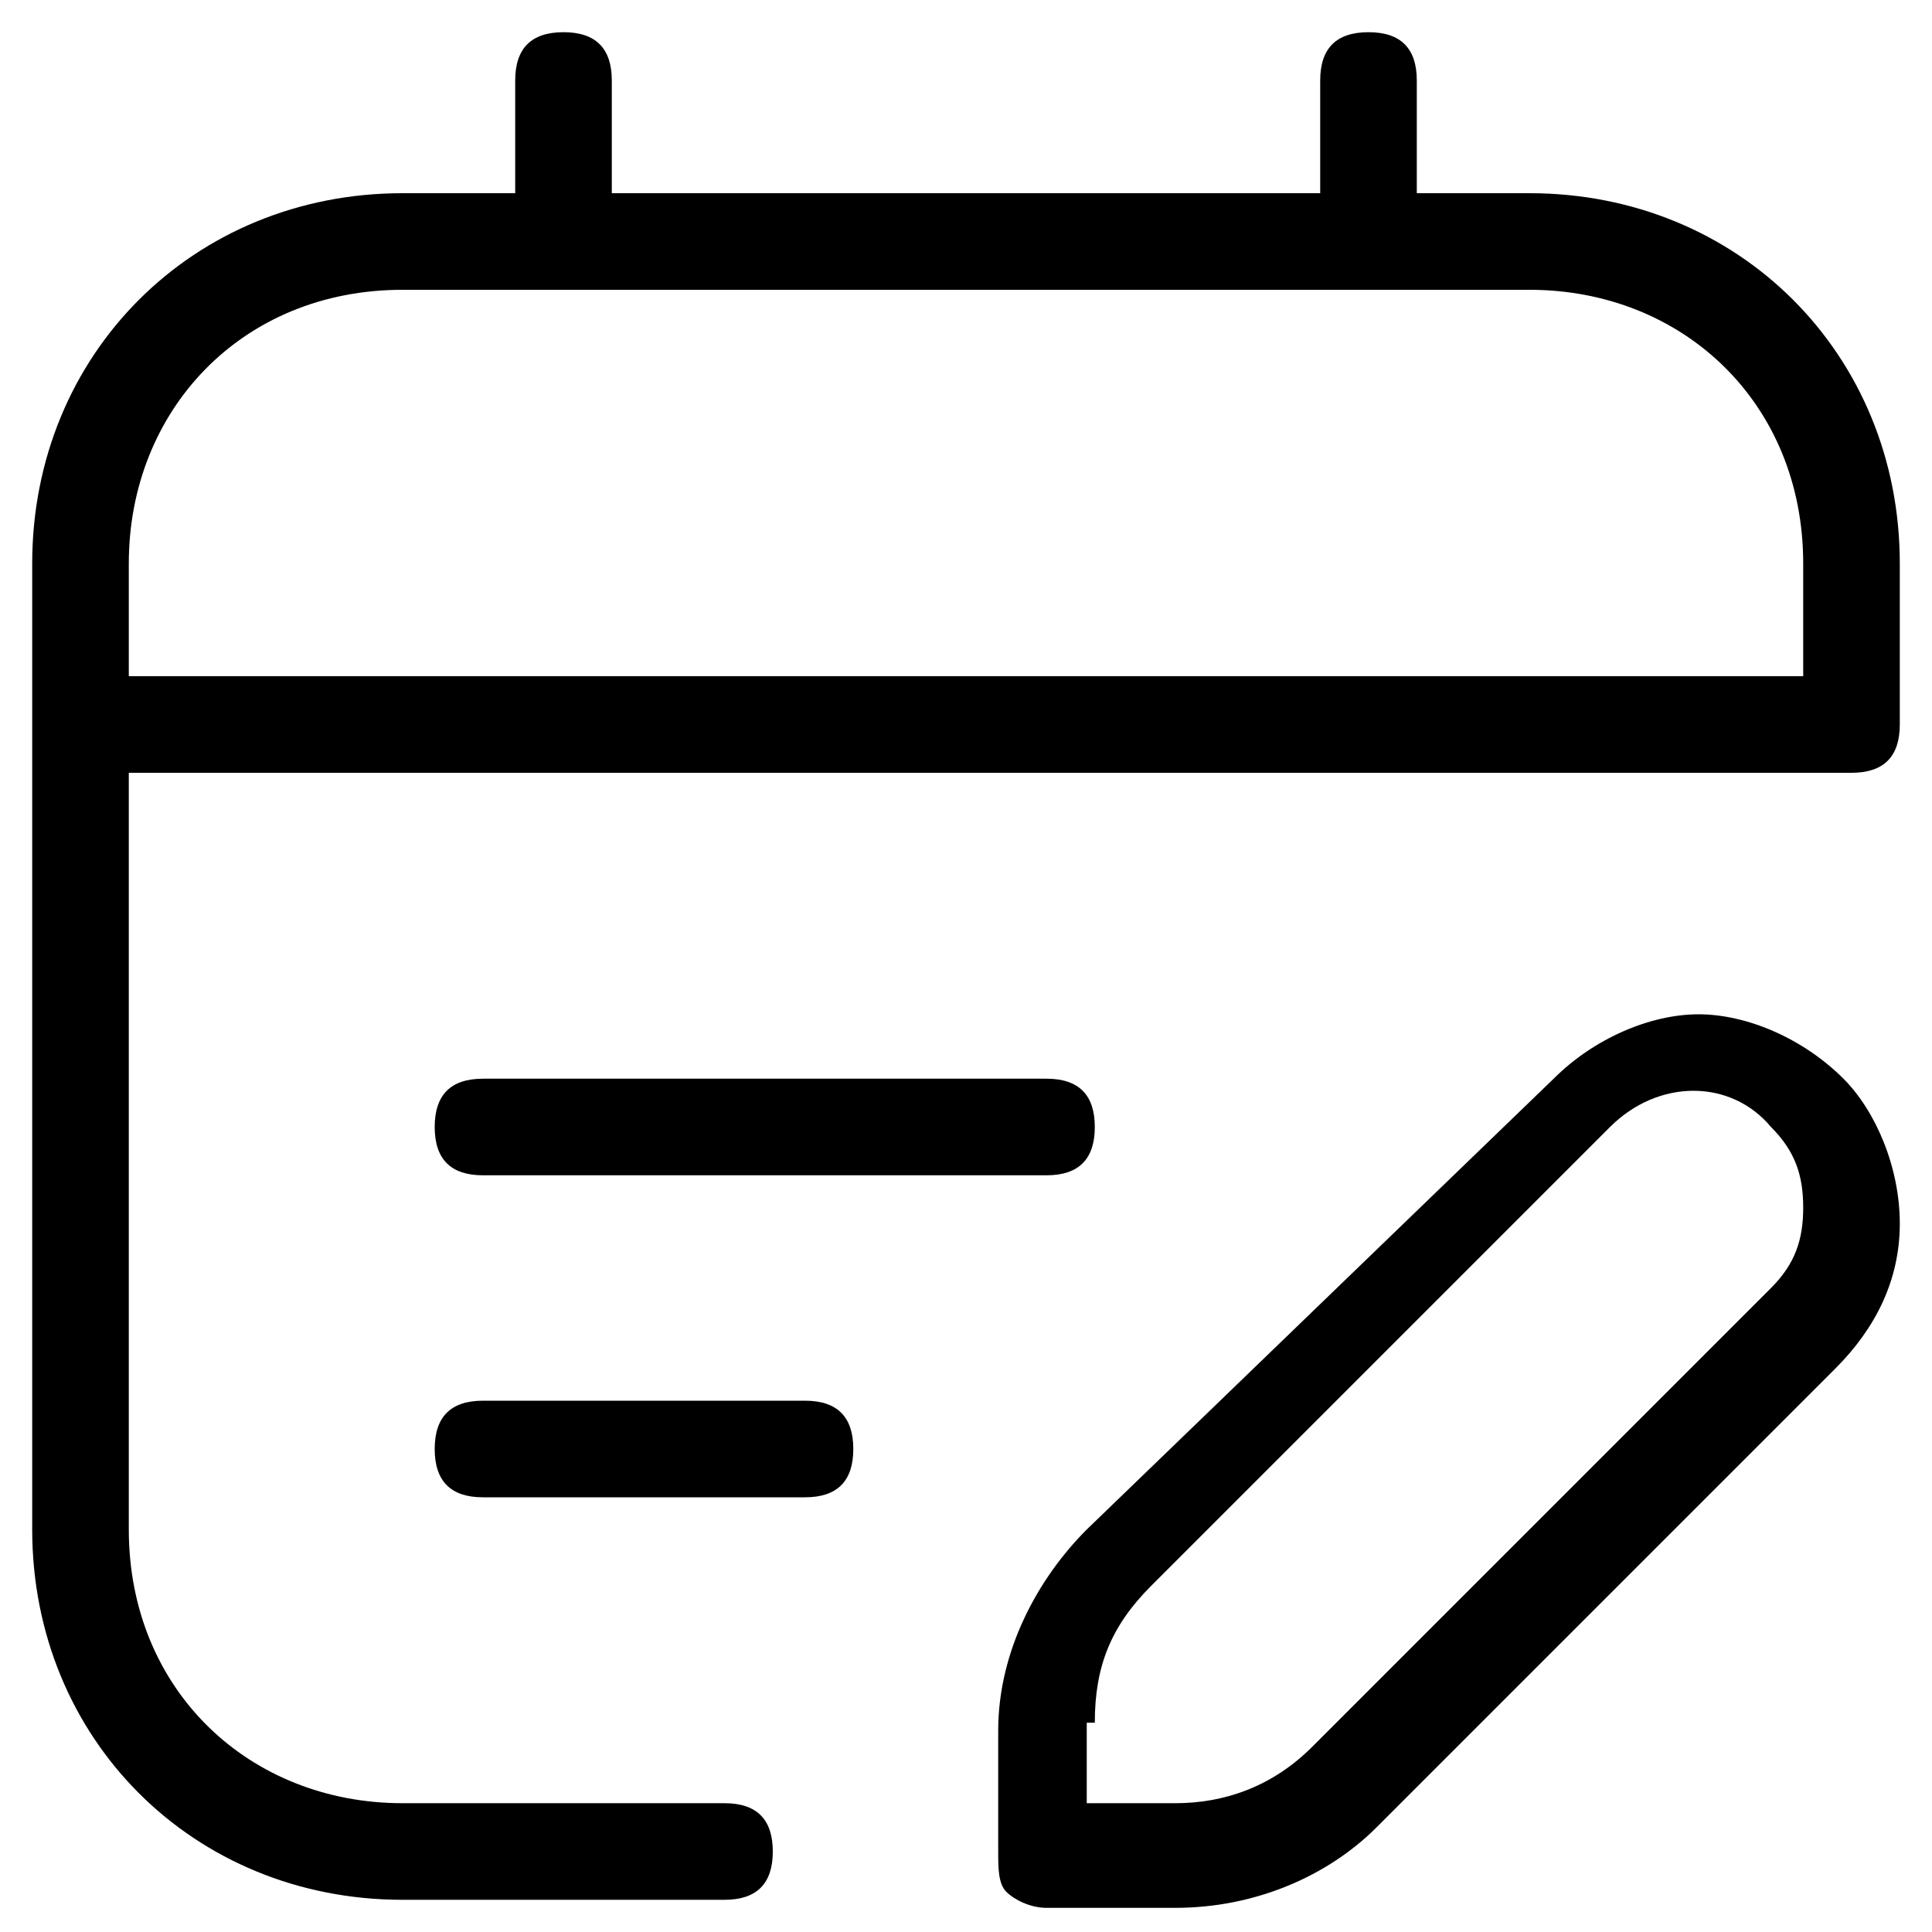 <?xml version="1.0" encoding="utf-8"?>
<!-- Generator: Adobe Illustrator 27.9.4, SVG Export Plug-In . SVG Version: 9.03 Build 54784)  -->
<svg version="1.1" id="Layer_1" xmlns="http://www.w3.org/2000/svg" xmlns:xlink="http://www.w3.org/1999/xlink" x="0px" y="0px"
	 viewBox="0 0 24 24" style="enable-background:new 0 0 24 24;" xml:space="preserve">
<g>
	<path d="M23.6,7c0-2.6-2-4.6-4.6-4.6h-1.4V1c0-0.4-0.2-0.6-0.6-0.6S16.4,0.6,16.4,1v1.4H7.6V1c0-0.4-0.2-0.6-0.6-0.6S6.4,0.6,6.4,1
		v1.4H5c-2.6,0-4.6,2-4.6,4.6v12c0,2.6,2,4.6,4.6,4.6h4c0.4,0,0.6-0.2,0.6-0.6S9.4,22.4,9,22.4H5c-1.9,0-3.4-1.4-3.4-3.4V9.6H23
		c0.4,0,0.6-0.2,0.6-0.6V7z M22.4,8.4H1.6V7c0-1.9,1.4-3.4,3.4-3.4h14c1.9,0,3.4,1.4,3.4,3.4V8.4z"/>
	<path d="M10,17.4H6c-0.4,0-0.6,0.2-0.6,0.6s0.2,0.6,0.6,0.6h4c0.4,0,0.6-0.2,0.6-0.6S10.4,17.4,10,17.4z"/>
	<path d="M13,13.4H6c-0.4,0-0.6,0.2-0.6,0.6s0.2,0.6,0.6,0.6h7c0.4,0,0.6-0.2,0.6-0.6S13.4,13.4,13,13.4z"/>
	<path d="M12.4,21.5V23c0,0.2,0,0.4,0.1,0.5c0.1,0.1,0.3,0.2,0.5,0.2h1.6c1,0,1.9-0.4,2.5-1l5.7-5.7c0.5-0.5,0.8-1.1,0.8-1.8
		c0-0.7-0.3-1.4-0.7-1.8c-0.5-0.5-1.2-0.8-1.8-0.8s-1.3,0.3-1.8,0.8L13.5,19C12.9,19.6,12.4,20.5,12.4,21.5z M13.6,21.4
		c0-0.7,0.2-1.2,0.7-1.7l5.7-5.7c0.6-0.6,1.5-0.6,2,0c0.3,0.3,0.4,0.6,0.4,1s-0.1,0.7-0.4,1l-5.7,5.7c-0.5,0.5-1.1,0.7-1.7,0.7h-1.1
		v-0.9l0,0V21.4z"/>
</g>
</svg>
